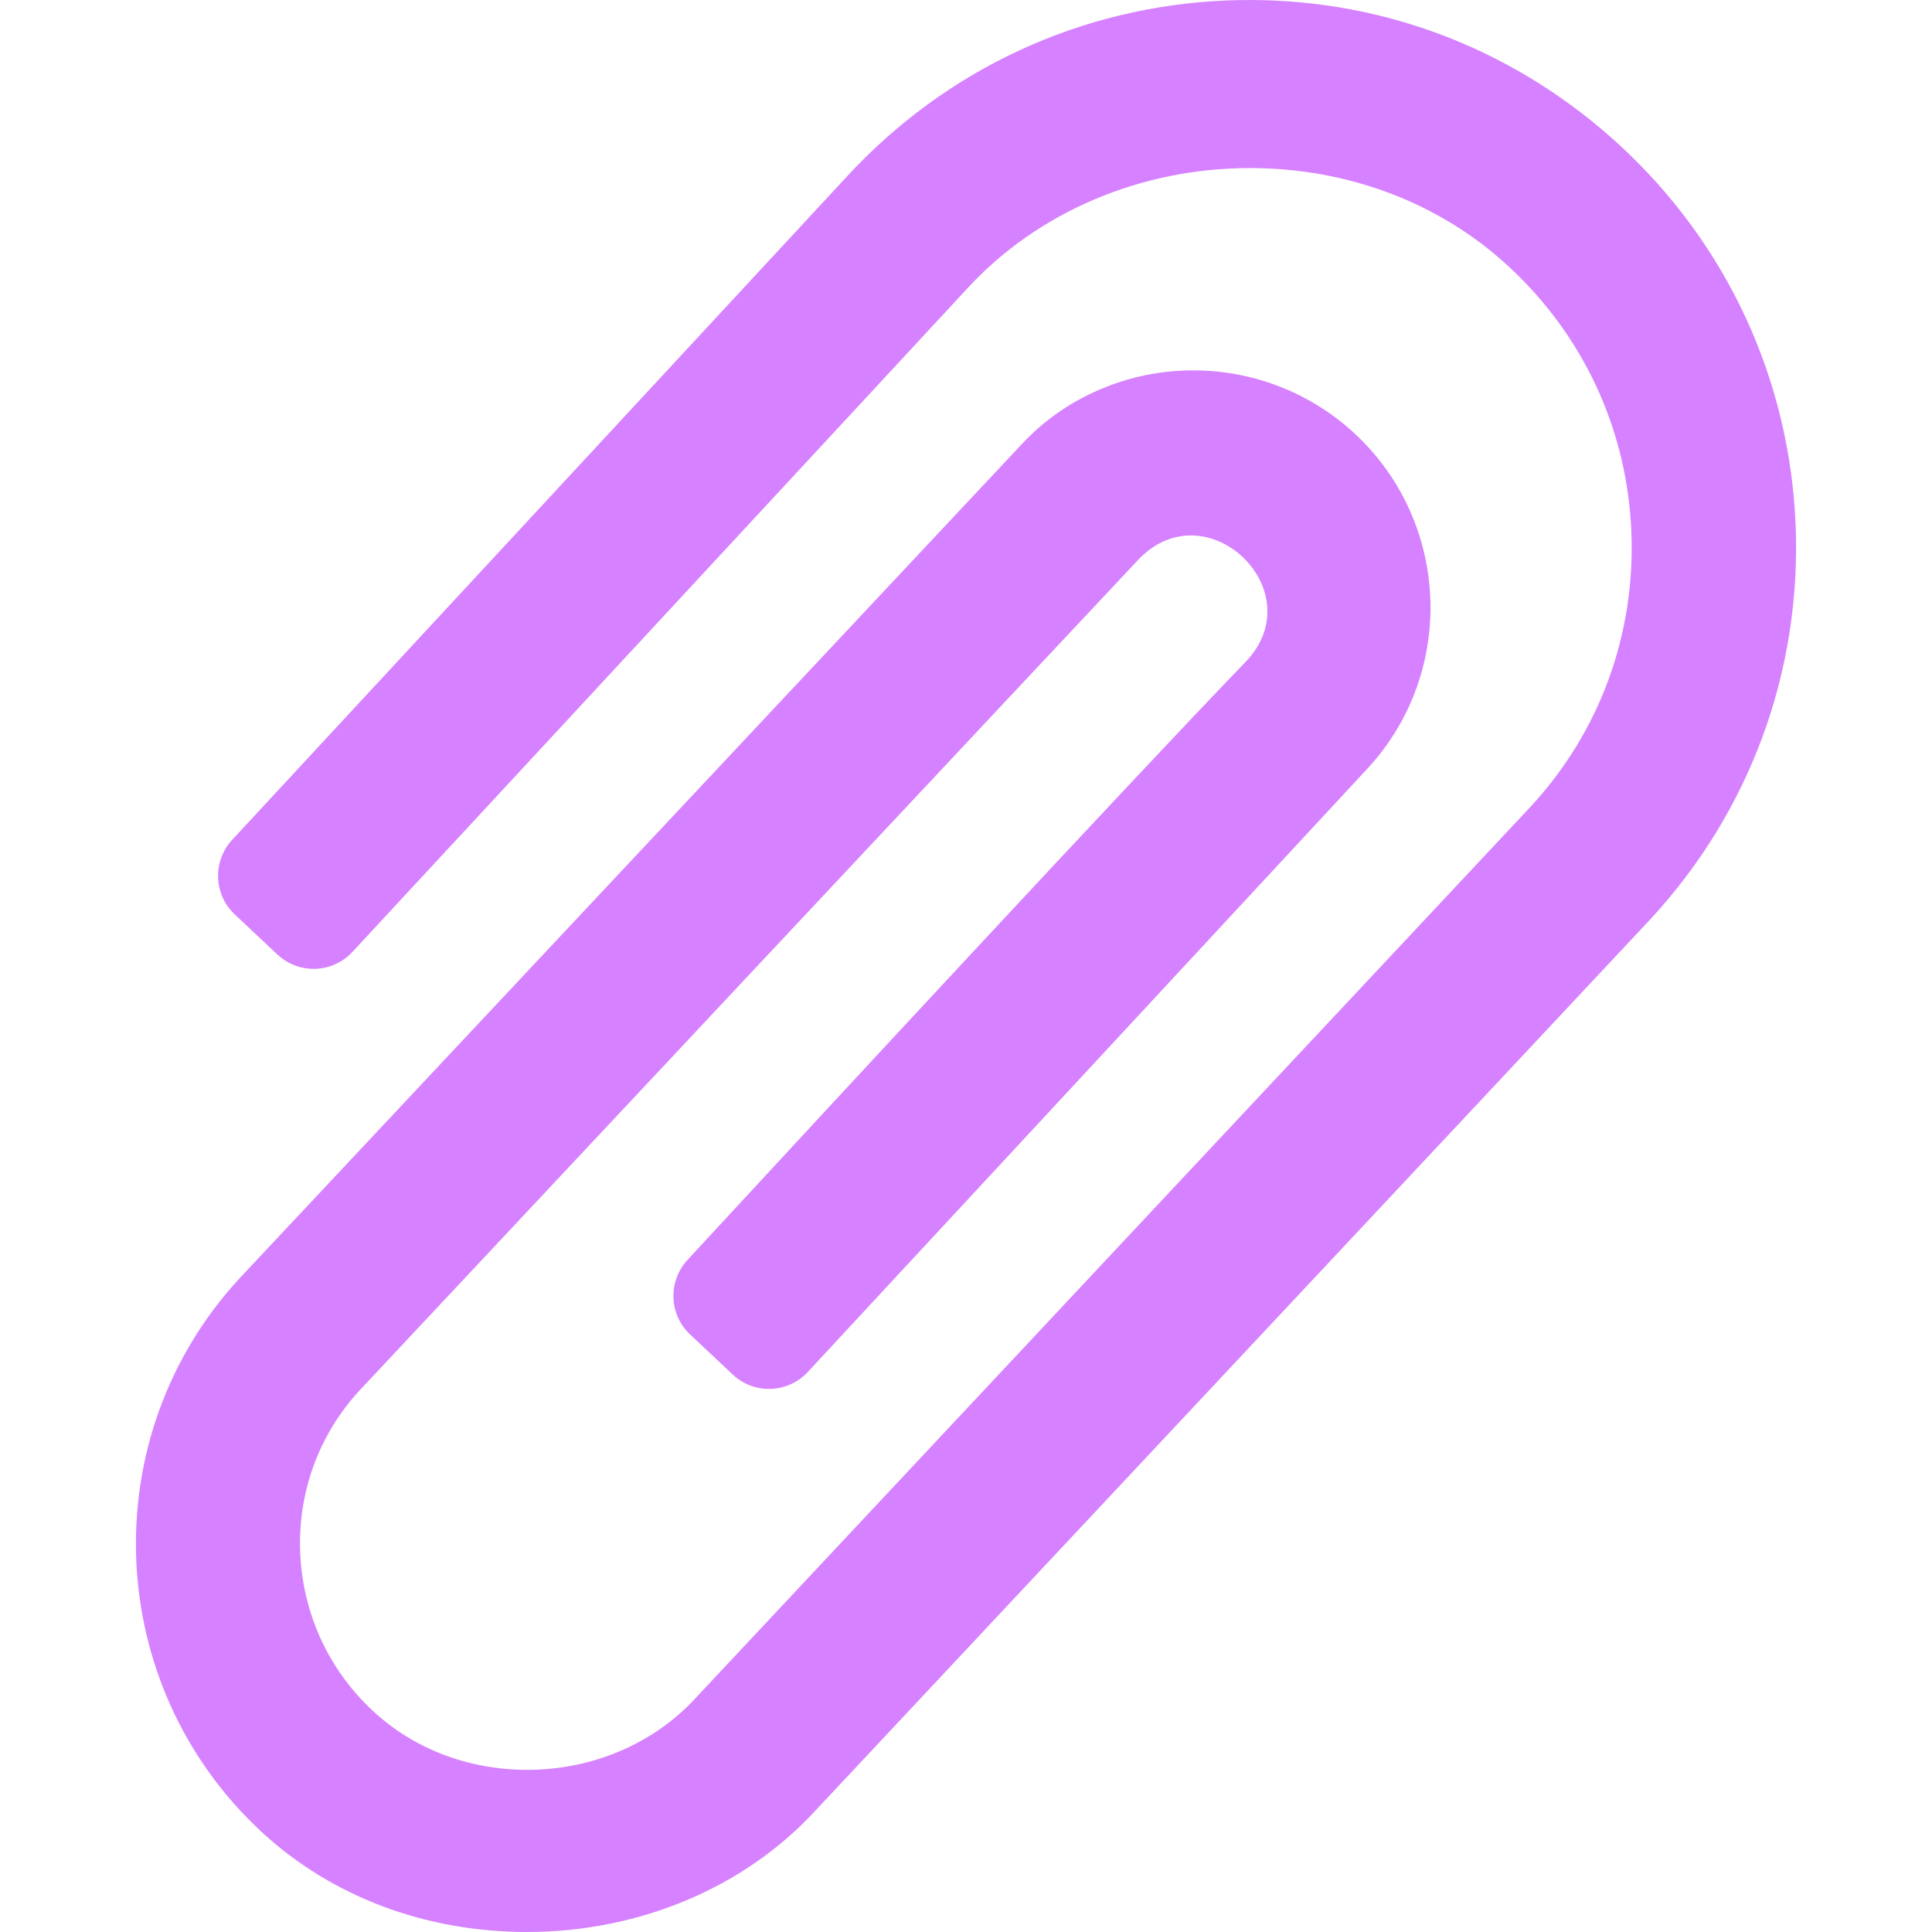 <svg fill="#D681FF" version="1.1" id="Capa_1" xmlns="http://www.w3.org/2000/svg" xmlns:xlink="http://www.w3.org/1999/xlink" width="64px" height="64px" viewBox="0 0 913.9 913.9" xml:space="preserve">
	<g id="SVGRepo_bgCarrier" strokeWidth="0">
	</g>
	<g id="SVGRepo_tracerCarrier" strokeLinecap="round" strokeLinejoin="round">
	</g>
	<g id="SVGRepo_iconCarrier">
		<g>
			<path d="M849.4,248.6c-2.8-69-32.3-132.9-83.1-179.8c-24-22.1-51.3-39.3-81.2-51.1C655.201,6,623.601,0,591.101,0 c-3.5,0-7.1,0.1-10.6,0.2c-69,2.8-132.8,32.3-179.8,83.2L109.801,397.3c-9.3,10.101-8.8,25.801,1.2,35.2l20.2,19 c10.1,9.5,26,9,35.5-1.2l291.1-314.1c33.2-36,81.9-56.7,133.5-56.7c46.4,0,89.9,16.5,122.3,46.5c35.5,32.8,56.2,77.4,58.101,125.8 c1.899,48.3-14.9,94.3-47.5,129.6l0,0l0,0l-395.4,422.1c-19.8,21.4-48.7,33.7-79.4,33.7c-27.6,0-53.5-9.8-72.8-27.7 c-21.1-19.5-33.3-46-34.6-74.8c-1.2-28.7,8.8-56.1,28.1-77l0,0l0,0c0,0,368-392.7,368.601-393.2c32.199-33.4,82.699,15.2,50.5,48.6 c-54.7,56.7-195.2,208.4-264,282.9c-9.301,10.101-8.801,25.8,1.199,35.2l20.2,19c10.101,9.5,26,9,35.5-1.2l264.9-285.6 c41.899-45.4,39.1-116.5-6.4-158.5c-20.7-19.1-47.8-29.7-76.1-29.7c-15.3,0-30.101,3-44.101,9c-14.399,6.1-27.199,15.1-37.8,26.7 l0,0l0,0l-369.3,393.8c-69.3,75.1-64.5,192.6,10.6,262c33,30.5,77.5,47.2,125.3,47.2c53.1,0,102.8-20.9,136.4-57.3l0,0l0,0 l395.4-422.101C827.801,383.7,852.101,317.7,849.4,248.6z">
			</path>
		</g>
	</g>
</svg>
